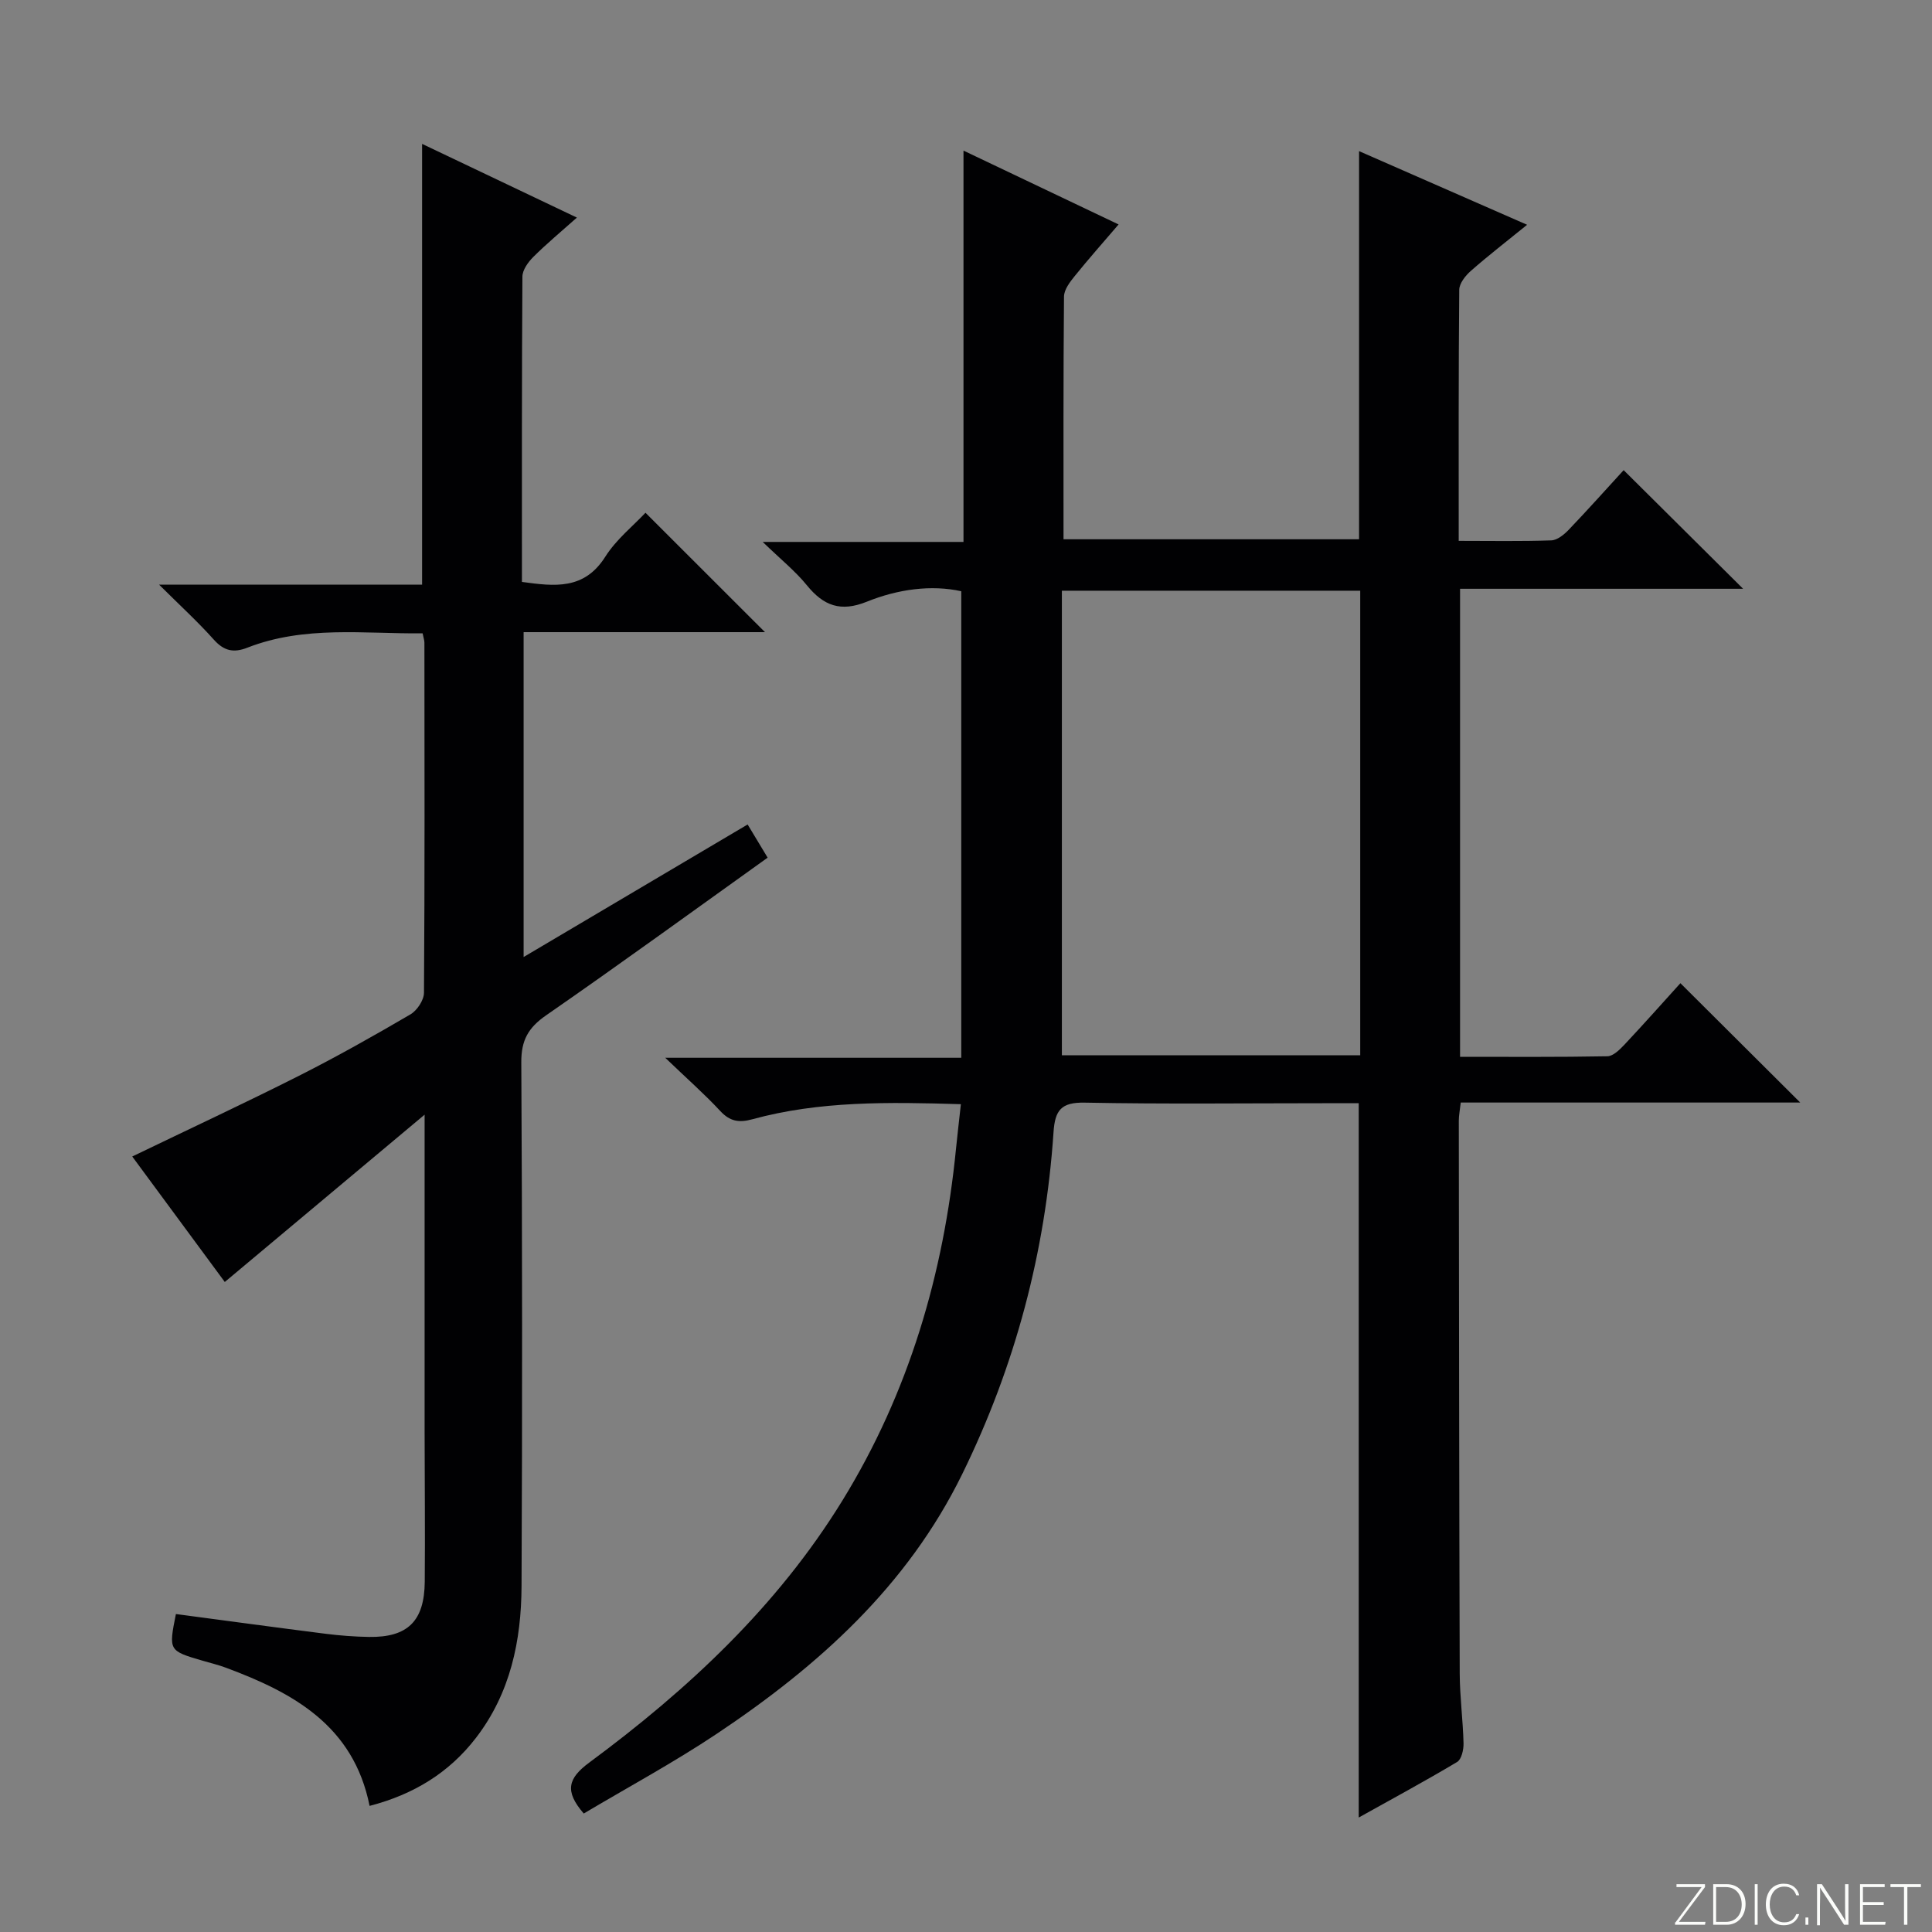 <svg enable-background="new 0 0 400 400" viewBox="0 0 400 400" xmlns="http://www.w3.org/2000/svg"><rect x="0" y="0" width="400" height="400" fill="#808080" stroke="none"/><g fill="#fbfcfa"><path d="m346.9 398 5.4-7.3h-5.2v-.6h5.9v.6l-5.4 7.2h5.5l-.1.6h-6.2v-.5z"/><path d="m354.7 390.1h2.8c2.3 0 3.9 1.6 3.9 4.1s-1.6 4.3-3.9 4.3h-2.8zm.6 7.8h2c2.2 0 3.3-1.6 3.3-3.6 0-1.8-1-3.6-3.3-3.6h-2z"/><path d="m363.9 390.1v8.4h-.6v-8.4z"/><path d="m372.5 396.3c-.4 1.3-1.4 2.3-3.2 2.3-2.4 0-3.7-1.9-3.7-4.3 0-2.3 1.2-4.3 3.7-4.3 1.8 0 2.9 1 3.2 2.4h-.6c-.4-1.1-1.1-1.8-2.5-1.8-2.1 0-3 1.9-3 3.7s.9 3.7 3 3.7c1.4 0 2.1-.7 2.5-1.7z"/><path d="m373.8 398.5v-1.5h.6v1.5z"/><path d="m376.2 398.5v-8.4h1c1.3 2 4.4 6.7 4.9 7.6-.1-1.2-.1-2.4-.1-3.8v-3.8h.7v8.4h-.9c-1.2-1.9-4.4-6.8-5-7.7.1 1.1 0 2.3 0 3.9v3.9h-.6z"/><path d="m390 394.4h-4.3v3.5h4.7l-.1.6h-5.2v-8.4h5.1v.6h-4.5v3.1h4.3v.7z"/><path d="m394.2 390.7h-2.8v-.6h6.3v.6h-2.8v7.8h-.7z"/></g><path d="m198.94 228.61c-15-.45-29.26-.69-43.21 3.13-2.74.75-4.62.43-6.61-1.72-3.24-3.49-6.84-6.65-11.39-11.02h61.29c0-32.37 0-64.25 0-96.59-6.18-1.37-13.1-.44-19.54 2.16-5.44 2.2-8.97.85-12.43-3.4-2.4-2.95-5.43-5.38-9.14-8.97h41.57c0-27.24 0-53.83 0-81.02 10.44 4.97 20.96 9.98 32.11 15.29-3.2 3.74-6.23 7.15-9.1 10.71-.99 1.22-2.18 2.79-2.2 4.21-.15 16.64-.1 33.27-.1 50.26h61.19c0-26.55 0-53.1 0-80.36 11.39 4.99 22.78 9.98 34.79 15.25-4.25 3.45-8.05 6.38-11.64 9.54-1.12.98-2.39 2.58-2.41 3.91-.16 17.13-.11 34.27-.11 51.99 6.62 0 12.9.12 19.16-.1 1.24-.04 2.65-1.19 3.61-2.19 4.01-4.2 7.88-8.53 11.38-12.35 8.32 8.26 16.53 16.42 24.73 24.56-19 0-38.66 0-58.6 0v96.9c10.28 0 20.39.08 30.5-.11 1.2-.02 2.55-1.37 3.52-2.39 4.09-4.36 8.07-8.84 11.6-12.74 8.27 8.24 16.46 16.39 24.81 24.71-23.18 0-46.57 0-70.29 0-.17 1.57-.4 2.66-.4 3.75.04 38.16.07 76.33.19 114.49.02 4.81.67 9.62.79 14.43.03 1.31-.42 3.32-1.33 3.86-6.65 3.97-13.47 7.65-20.37 11.5 0-49.52 0-98.4 0-147.89-2.32 0-4.78 0-7.24 0-16.5 0-33 .2-49.5-.12-4.87-.09-6.15 1.56-6.45 6.13-1.67 24.8-7.93 48.39-18.9 70.77-11.39 23.24-29.83 39.76-50.83 53.78-8.93 5.96-18.42 11.08-27.53 16.5-4.03-4.64-3.26-7.3 1.14-10.55 20.48-15.14 38.96-32.37 52.43-54.28 13.74-22.35 20.95-46.89 23.51-72.9.28-2.79.61-5.57 1-9.13zm20.91-106.31v96.18h61.77c0-32.22 0-64.08 0-96.18-20.39 0-40.49 0-61.77 0z" fill="#010103"/><path d="m87.39 121.04c0-30.79 0-60.72 0-91.25 10.5 5 20.91 9.96 32.05 15.26-3.31 2.95-6.29 5.42-9.03 8.15-1.07 1.07-2.24 2.69-2.25 4.07-.14 20.97-.1 41.95-.1 63.21 6.79.93 12.89 1.69 17.26-5.22 2.27-3.59 5.78-6.39 8.32-9.1 8.32 8.32 16.57 16.56 24.74 24.72-16.15 0-32.88 0-49.97 0v67.26c15.63-9.25 30.85-18.25 46.38-27.44 1.46 2.42 2.73 4.53 4.14 6.87-15.3 10.94-30.47 21.98-45.89 32.66-3.67 2.55-5.13 5.14-5.11 9.68.2 36.16.22 72.32.05 108.48-.05 11.3-2.31 22.15-9.44 31.42-5.59 7.26-12.96 11.73-22.02 14.08-3.32-16.61-15.79-23.43-29.78-28.62-1.55-.58-3.17-.96-4.77-1.43-7.06-2.07-7.07-2.08-5.55-9.67 10.34 1.37 20.67 2.78 31.02 4.09 2.96.37 5.96.6 8.95.65 8.01.12 11.48-3.26 11.55-11.44.09-10.33-.02-20.66-.03-30.99-.01-21.3 0-42.6 0-65.7-14.34 12.01-27.62 23.13-41.37 34.64-6.24-8.45-12.67-17.18-19.16-25.98 11.81-5.7 23.22-11.01 34.44-16.67 7.86-3.97 15.55-8.3 23.15-12.75 1.38-.81 2.8-2.94 2.81-4.48.17-24.16.11-48.33.09-72.49 0-.47-.18-.94-.37-1.92-12.17.11-24.47-1.66-36.3 2.97-2.86 1.12-4.85.66-6.94-1.68-3.29-3.68-6.95-7.03-11.32-11.37 18.93-.01 36.63-.01 54.45-.01z" fill="#010103"/></svg>